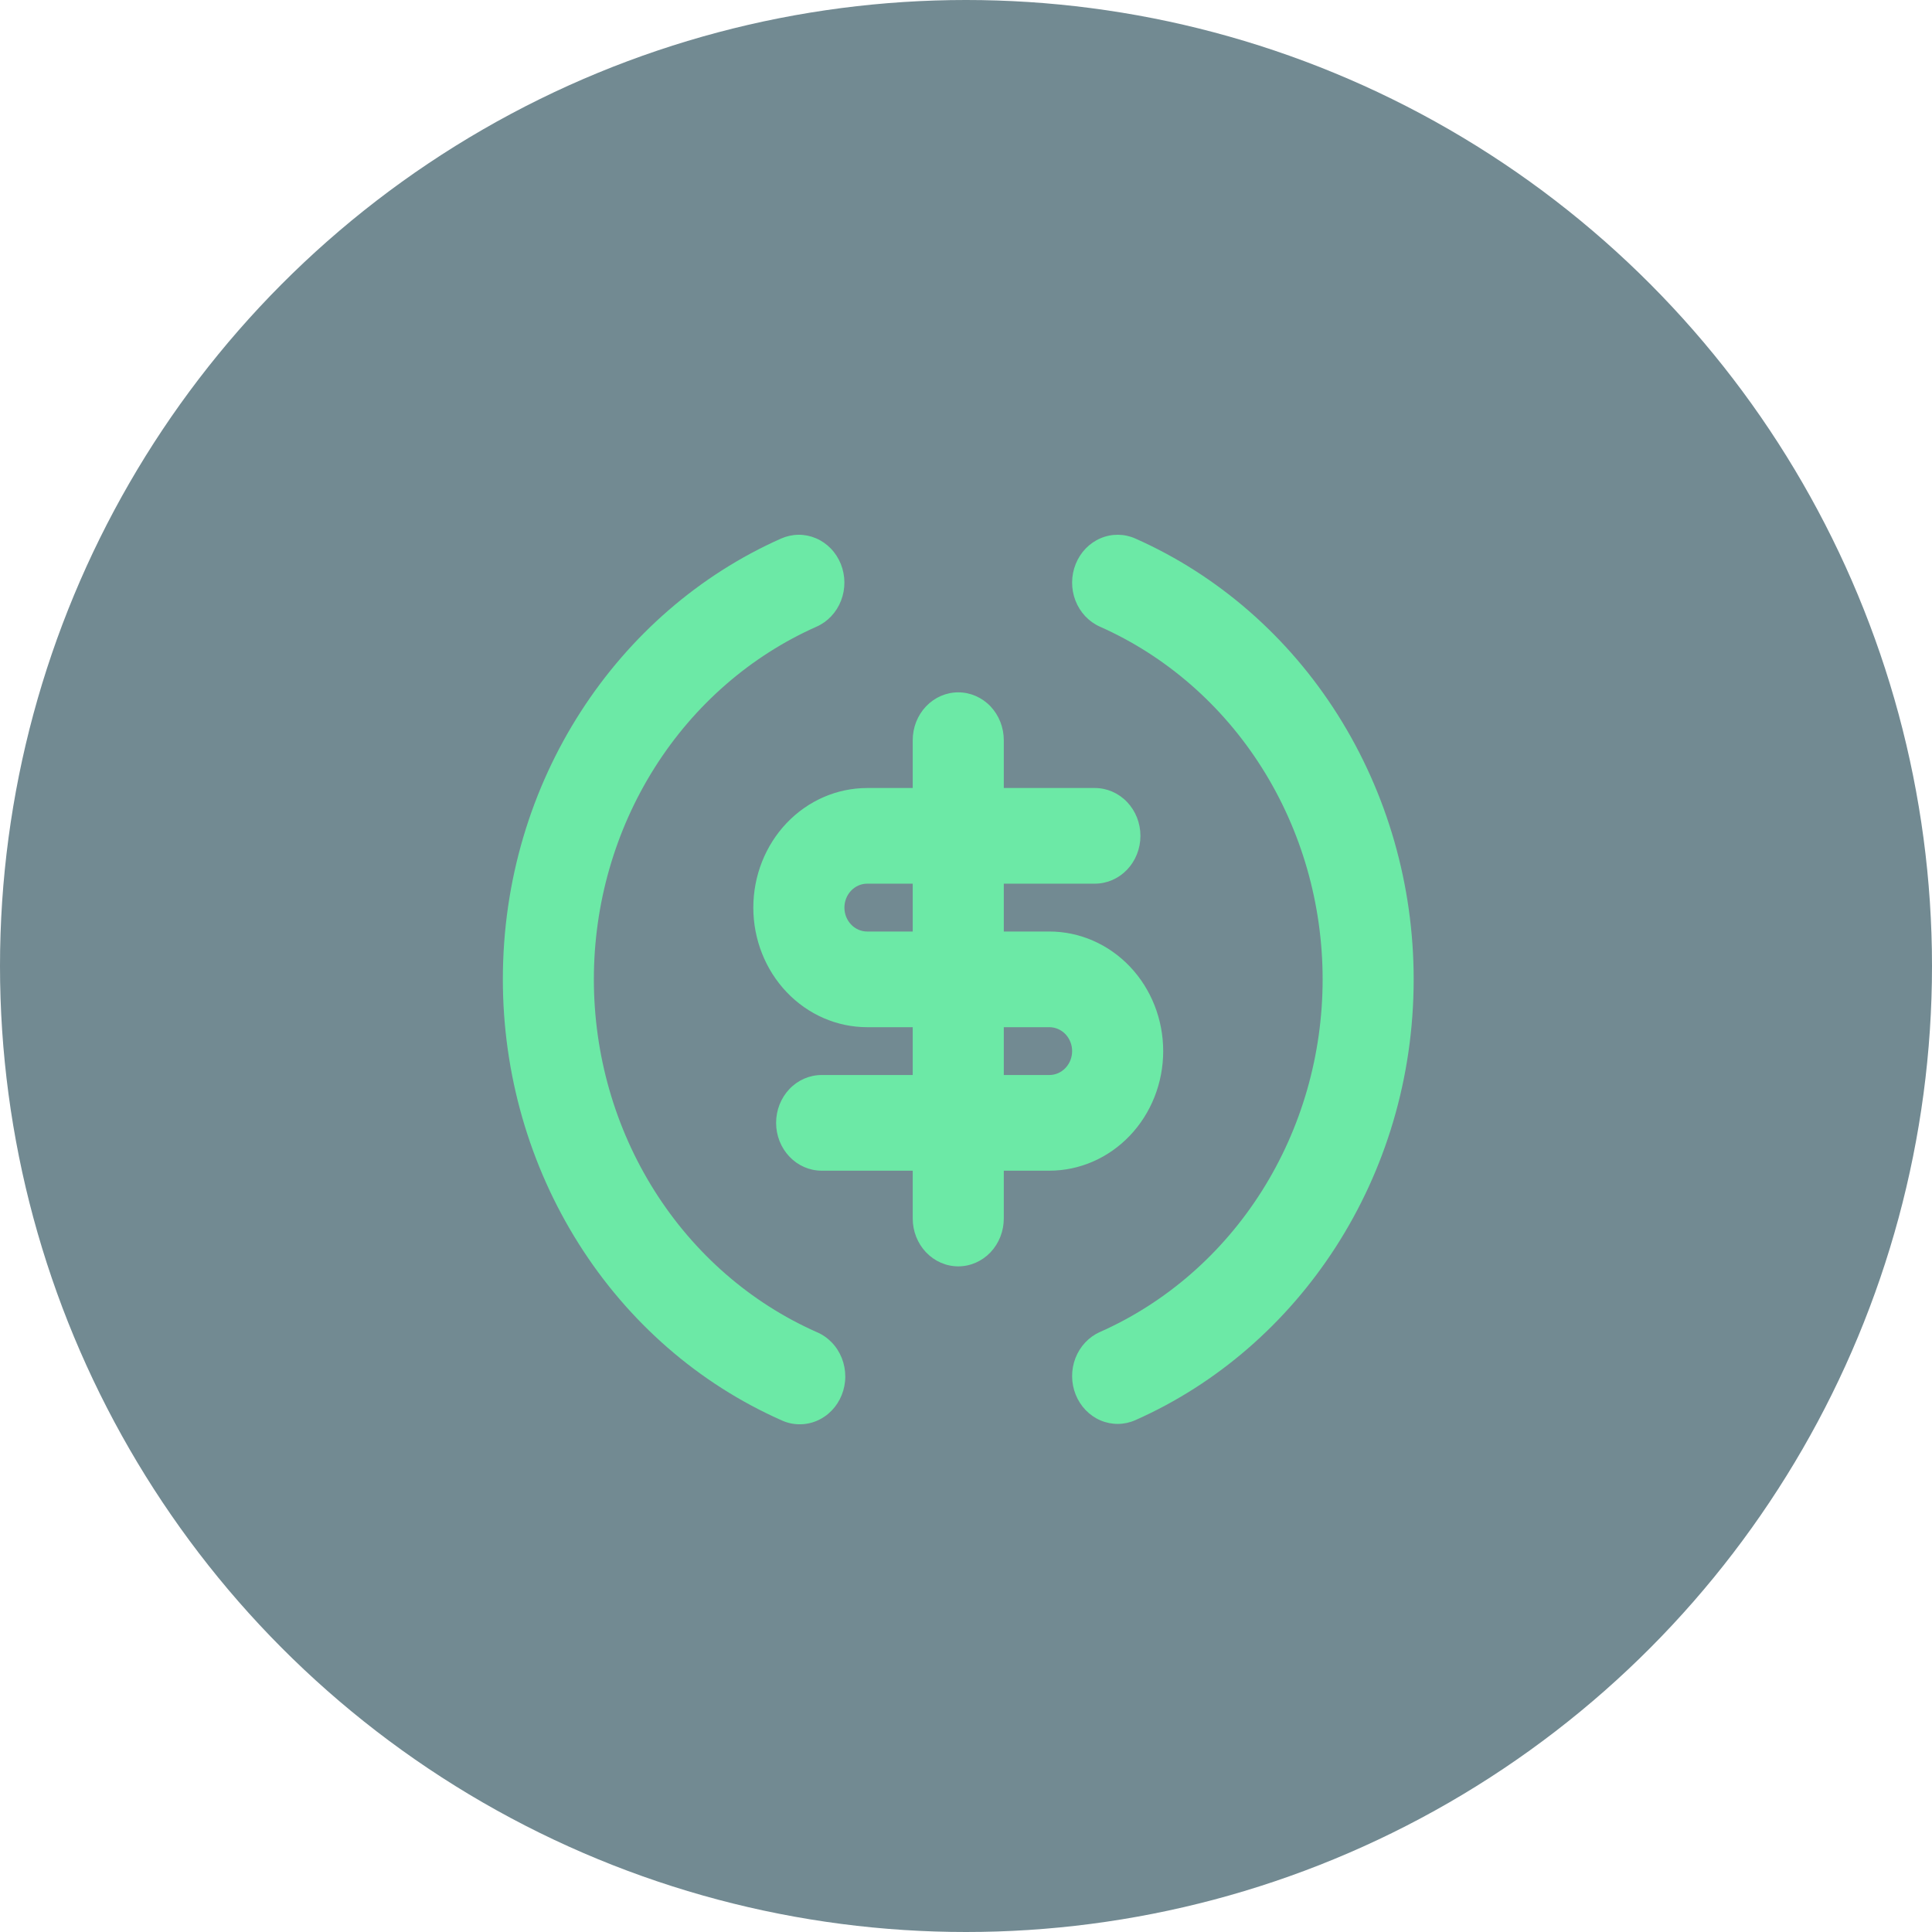 <svg width="73" height="73" viewBox="0 0 73 73" fill="none" xmlns="http://www.w3.org/2000/svg">
<circle cx="36.5" cy="36.5" r="36.5" fill="#728A92"/>
<path d="M31.77 21.311C31.947 21.752 31.951 22.25 31.779 22.694C31.607 23.138 31.275 23.492 30.854 23.678C28.36 24.785 26.231 26.639 24.734 29.009C23.237 31.379 22.439 34.16 22.439 37.004C22.439 39.848 23.237 42.63 24.734 45C26.231 47.37 28.36 49.224 30.854 50.33C31.067 50.419 31.261 50.552 31.424 50.72C31.588 50.889 31.717 51.09 31.806 51.312C31.894 51.534 31.939 51.772 31.939 52.013C31.939 52.253 31.892 52.491 31.803 52.713C31.714 52.934 31.584 53.135 31.42 53.303C31.256 53.471 31.062 53.603 30.849 53.691C30.636 53.779 30.408 53.822 30.179 53.816C29.95 53.811 29.725 53.758 29.516 53.659C26.398 52.276 23.738 49.959 21.868 46.996C19.997 44.034 19 40.559 19 37.004C19 29.513 23.34 23.087 29.514 20.349C29.722 20.257 29.946 20.208 30.172 20.206C30.398 20.204 30.622 20.25 30.832 20.339C31.041 20.428 31.232 20.56 31.393 20.727C31.554 20.893 31.682 21.092 31.77 21.311ZM42.9 20.349C46.017 21.732 48.678 24.049 50.548 27.012C52.418 29.974 53.416 33.45 53.415 37.004C53.415 44.496 49.076 50.919 42.901 53.659C42.481 53.846 42.007 53.85 41.584 53.67C41.161 53.49 40.824 53.141 40.646 52.7C40.468 52.258 40.464 51.76 40.635 51.316C40.807 50.872 41.139 50.517 41.559 50.33C44.054 49.224 46.183 47.37 47.68 45C49.177 42.63 49.975 39.848 49.975 37.004C49.975 34.16 49.177 31.379 47.68 29.009C46.183 26.639 44.054 24.785 41.559 23.678C41.139 23.491 40.807 23.137 40.635 22.692C40.464 22.248 40.468 21.75 40.646 21.309C40.824 20.867 41.161 20.518 41.584 20.338C42.007 20.158 42.481 20.162 42.901 20.349H42.9ZM36.208 26.16C36.664 26.16 37.102 26.35 37.425 26.689C37.747 27.028 37.928 27.488 37.928 27.967V29.775H41.37C41.826 29.775 42.264 29.965 42.587 30.304C42.91 30.643 43.091 31.103 43.091 31.582C43.091 32.061 42.91 32.521 42.587 32.86C42.264 33.199 41.826 33.389 41.37 33.389H37.928V35.197H39.649C40.79 35.197 41.884 35.673 42.691 36.52C43.498 37.368 43.951 38.517 43.951 39.715C43.951 40.914 43.498 42.063 42.691 42.91C41.884 43.758 40.79 44.234 39.649 44.234H37.928V46.041C37.928 46.52 37.747 46.98 37.425 47.319C37.102 47.658 36.664 47.849 36.208 47.849C35.751 47.849 35.314 47.658 34.991 47.319C34.668 46.98 34.487 46.52 34.487 46.041V44.234H31.045C30.589 44.234 30.151 44.043 29.829 43.704C29.506 43.365 29.325 42.906 29.325 42.426C29.325 41.947 29.506 41.487 29.829 41.148C30.151 40.809 30.589 40.619 31.045 40.619H34.487V38.812H32.766C31.625 38.812 30.531 38.336 29.724 37.488C28.918 36.641 28.464 35.492 28.464 34.293C28.464 33.095 28.918 31.945 29.724 31.098C30.531 30.251 31.625 29.775 32.766 29.775H34.487V27.967C34.487 27.488 34.668 27.028 34.991 26.689C35.314 26.35 35.751 26.16 36.208 26.16ZM39.649 38.812H37.928V40.619H39.649C39.877 40.619 40.096 40.524 40.258 40.354C40.419 40.185 40.51 39.955 40.51 39.715C40.51 39.476 40.419 39.246 40.258 39.076C40.096 38.907 39.877 38.812 39.649 38.812ZM34.487 33.389H32.766C32.538 33.389 32.319 33.485 32.158 33.654C31.996 33.824 31.906 34.053 31.906 34.293C31.906 34.533 31.996 34.763 32.158 34.932C32.319 35.102 32.538 35.197 32.766 35.197H34.487V33.389Z" fill="#6CE9A6"/>
</svg>
